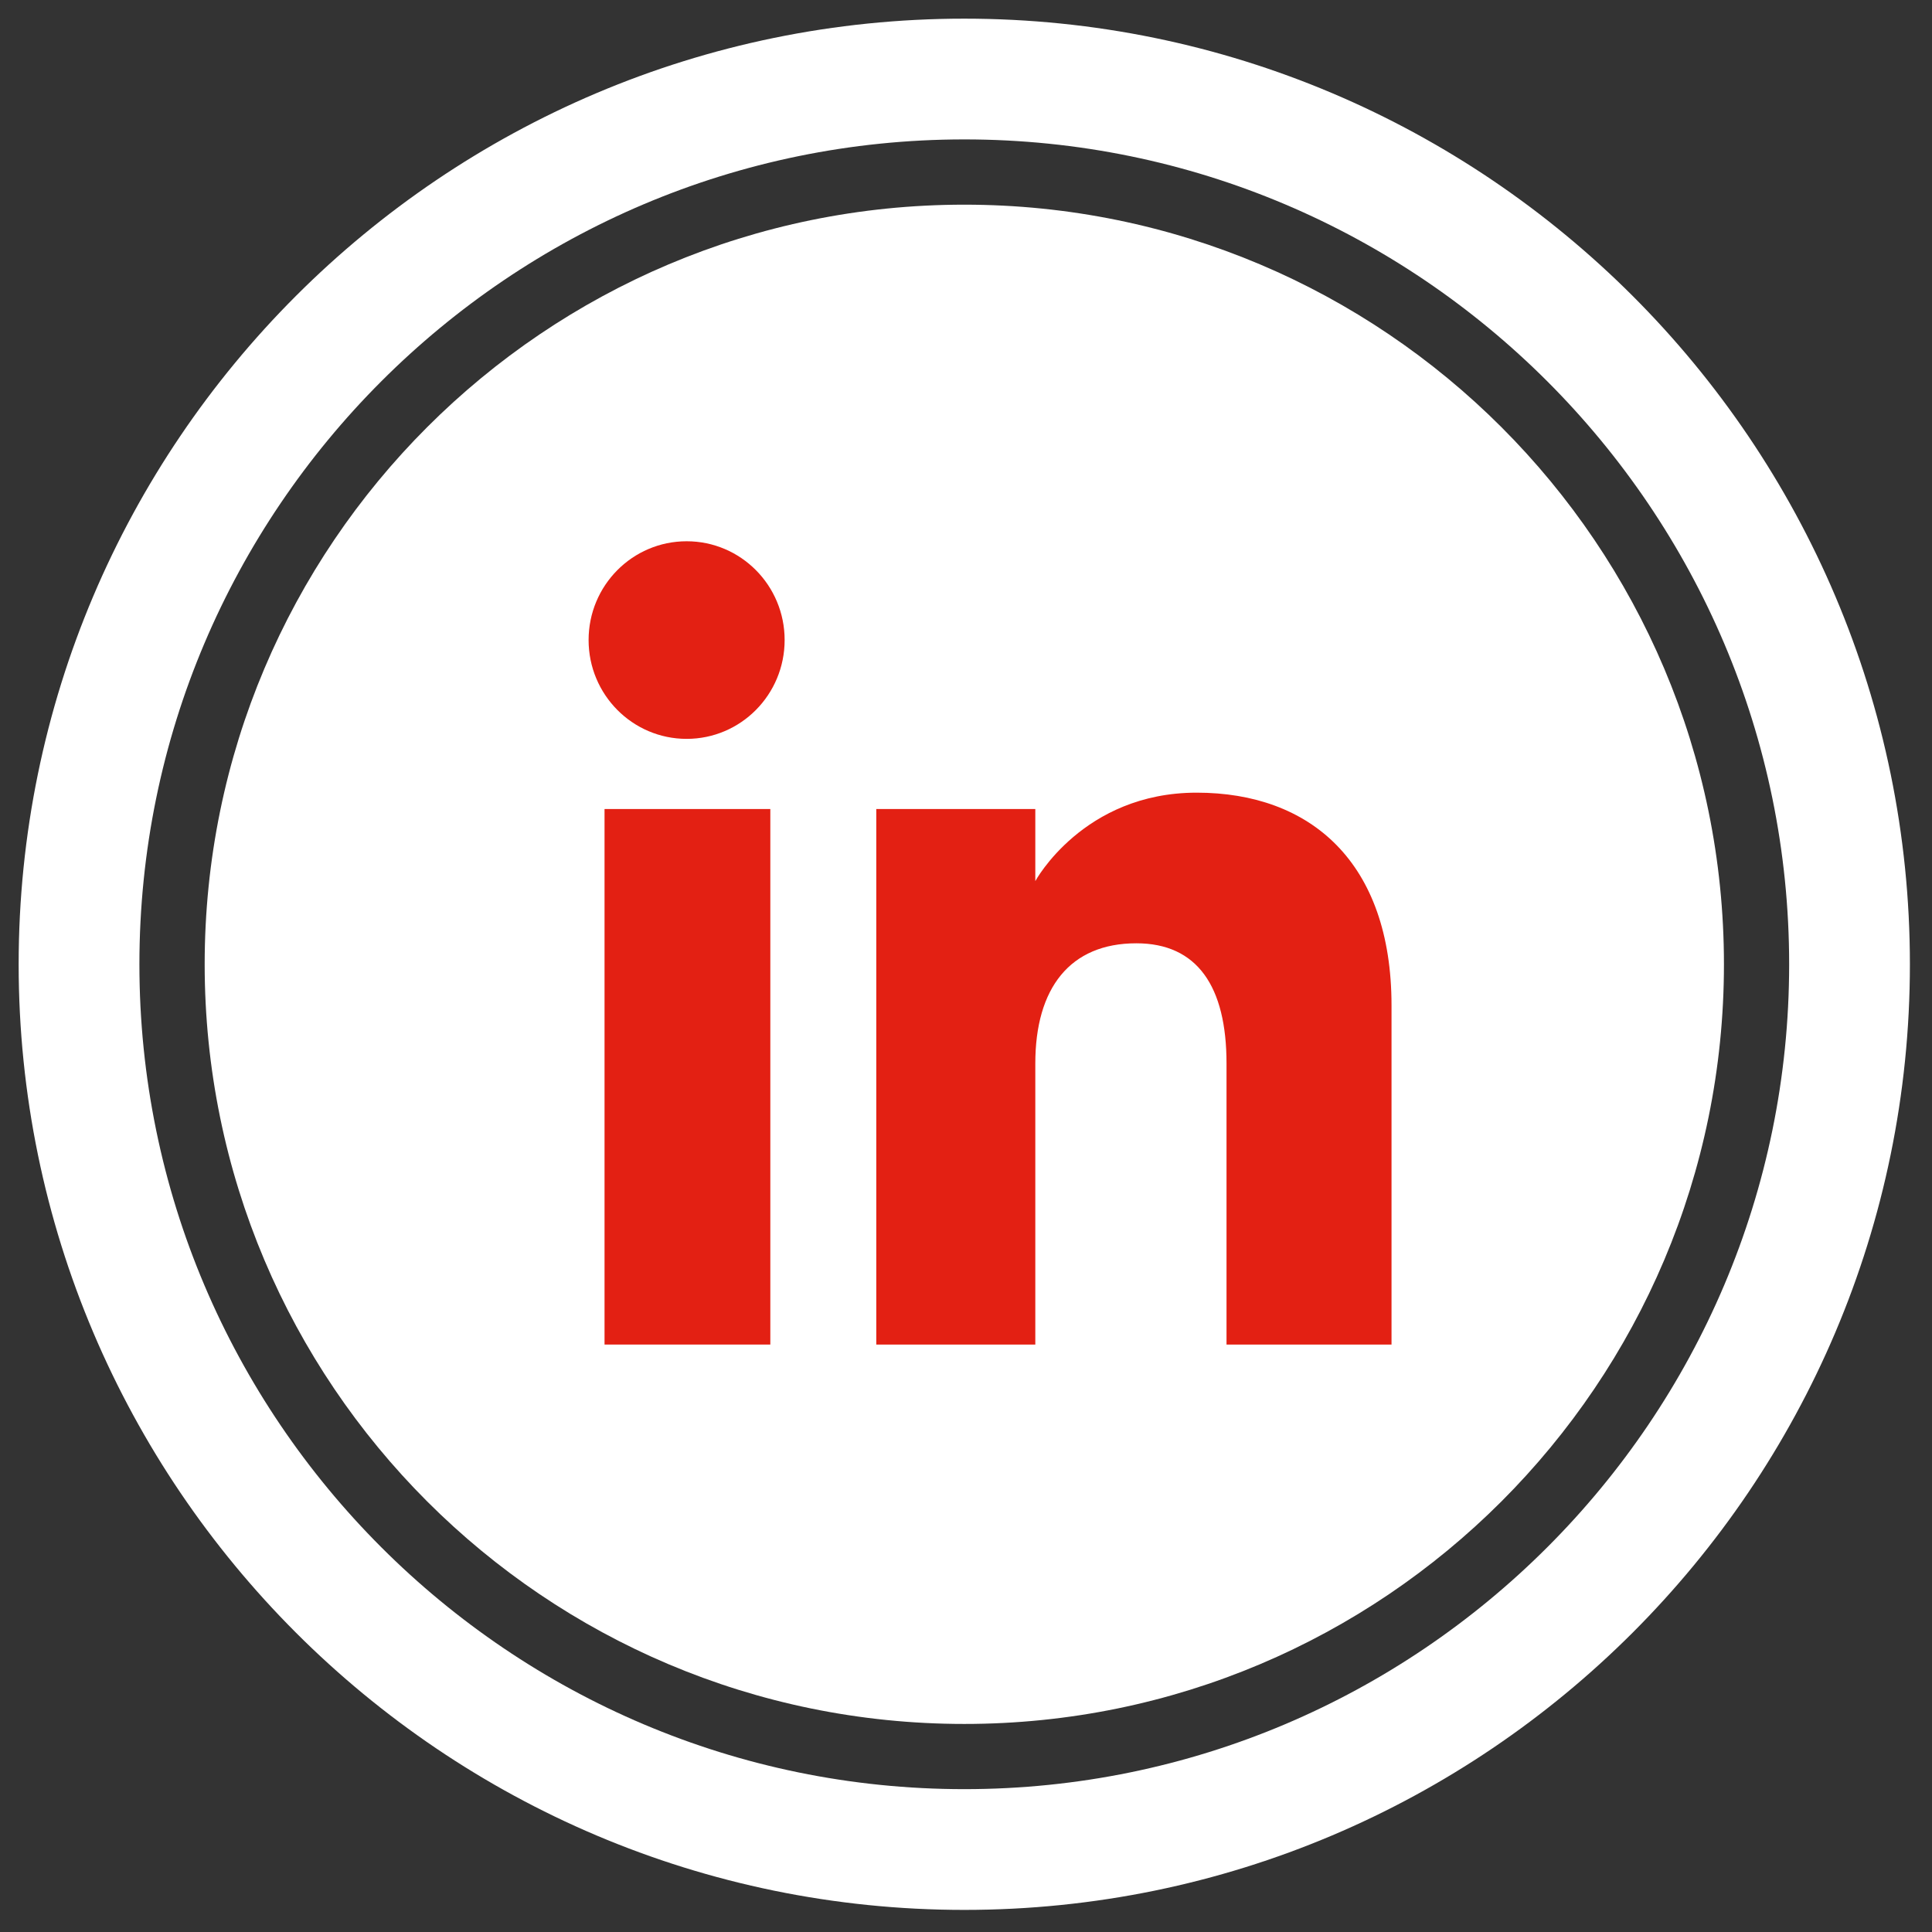 <?xml version="1.0" encoding="UTF-8" standalone="no"?>
<svg width="32px" height="32px" viewBox="0 0 32 32" version="1.1" xmlns="http://www.w3.org/2000/svg" xmlns:xlink="http://www.w3.org/1999/xlink">
    <rect x="0" y="0" width="32" height="32" fill="#333333" stroke="none"/>
    <!-- Generator: Sketch 49.1 (51147) - http://www.bohemiancoding.com/sketch -->
    <title>LinkedIn_footer</title>
    <desc>Created with Sketch.</desc>
    <defs></defs>
    <g id="Peperoncino" stroke="none" stroke-width="1" fill="none" fill-rule="evenodd">
        <g id="1.-Peperoncino---Homepage" transform="translate(-1419, -3858)">
            <g id="Footer" transform="translate(0, 3844)">
                <g id="Social-media" transform="translate(1380, 15)">
                    <g id="LinkedIn_footer" transform="translate(40, 0)">
                        <path d="M14.972,29.634 C6.887,29.634 0.309,23.057 0.309,14.972 C0.309,6.887 6.887,0.309 14.972,0.309 C23.057,0.309 29.634,6.887 29.634,14.972 C29.634,23.057 23.057,29.634 14.972,29.634 Z" id="Stroke-1" stroke="#FFFFFF" stroke-width="2"></path>
                        <path d="M27.554,14.972 C27.554,21.92 21.92,27.554 14.972,27.554 C8.023,27.554 2.39,21.92 2.39,14.972 C2.39,8.023 8.023,2.39 14.972,2.39 C21.92,2.39 27.554,8.023 27.554,14.972" id="Fill-3" fill="#FFFFFF"></path>
                        <polygon id="Fill-5" fill="#E32013" points="9.013 21.27 11.759 21.27 11.759 12.4 9.013 12.4"></polygon>
                        <path d="M10.373,11.238 C11.27,11.238 11.996,10.505 11.996,9.601 C11.996,8.697 11.27,7.965 10.373,7.965 C9.476,7.965 8.749,8.697 8.749,9.601 C8.749,10.505 9.476,11.238 10.373,11.238" id="Fill-7" fill="#E32013"></path>
                        <path d="M16.148,16.614 C16.148,15.366 16.722,14.624 17.821,14.624 C18.83,14.624 19.315,15.337 19.315,16.614 L19.315,21.27 L22.048,21.27 L22.048,15.654 C22.048,13.277 20.702,12.129 18.821,12.129 C16.94,12.129 16.148,13.594 16.148,13.594 L16.148,12.4 L13.514,12.4 L13.514,21.27 L16.148,21.27 L16.148,16.614 Z" id="Fill-8" fill="#E32013"></path>
                    </g>
                </g>
            </g>
        </g>
    </g>
</svg>